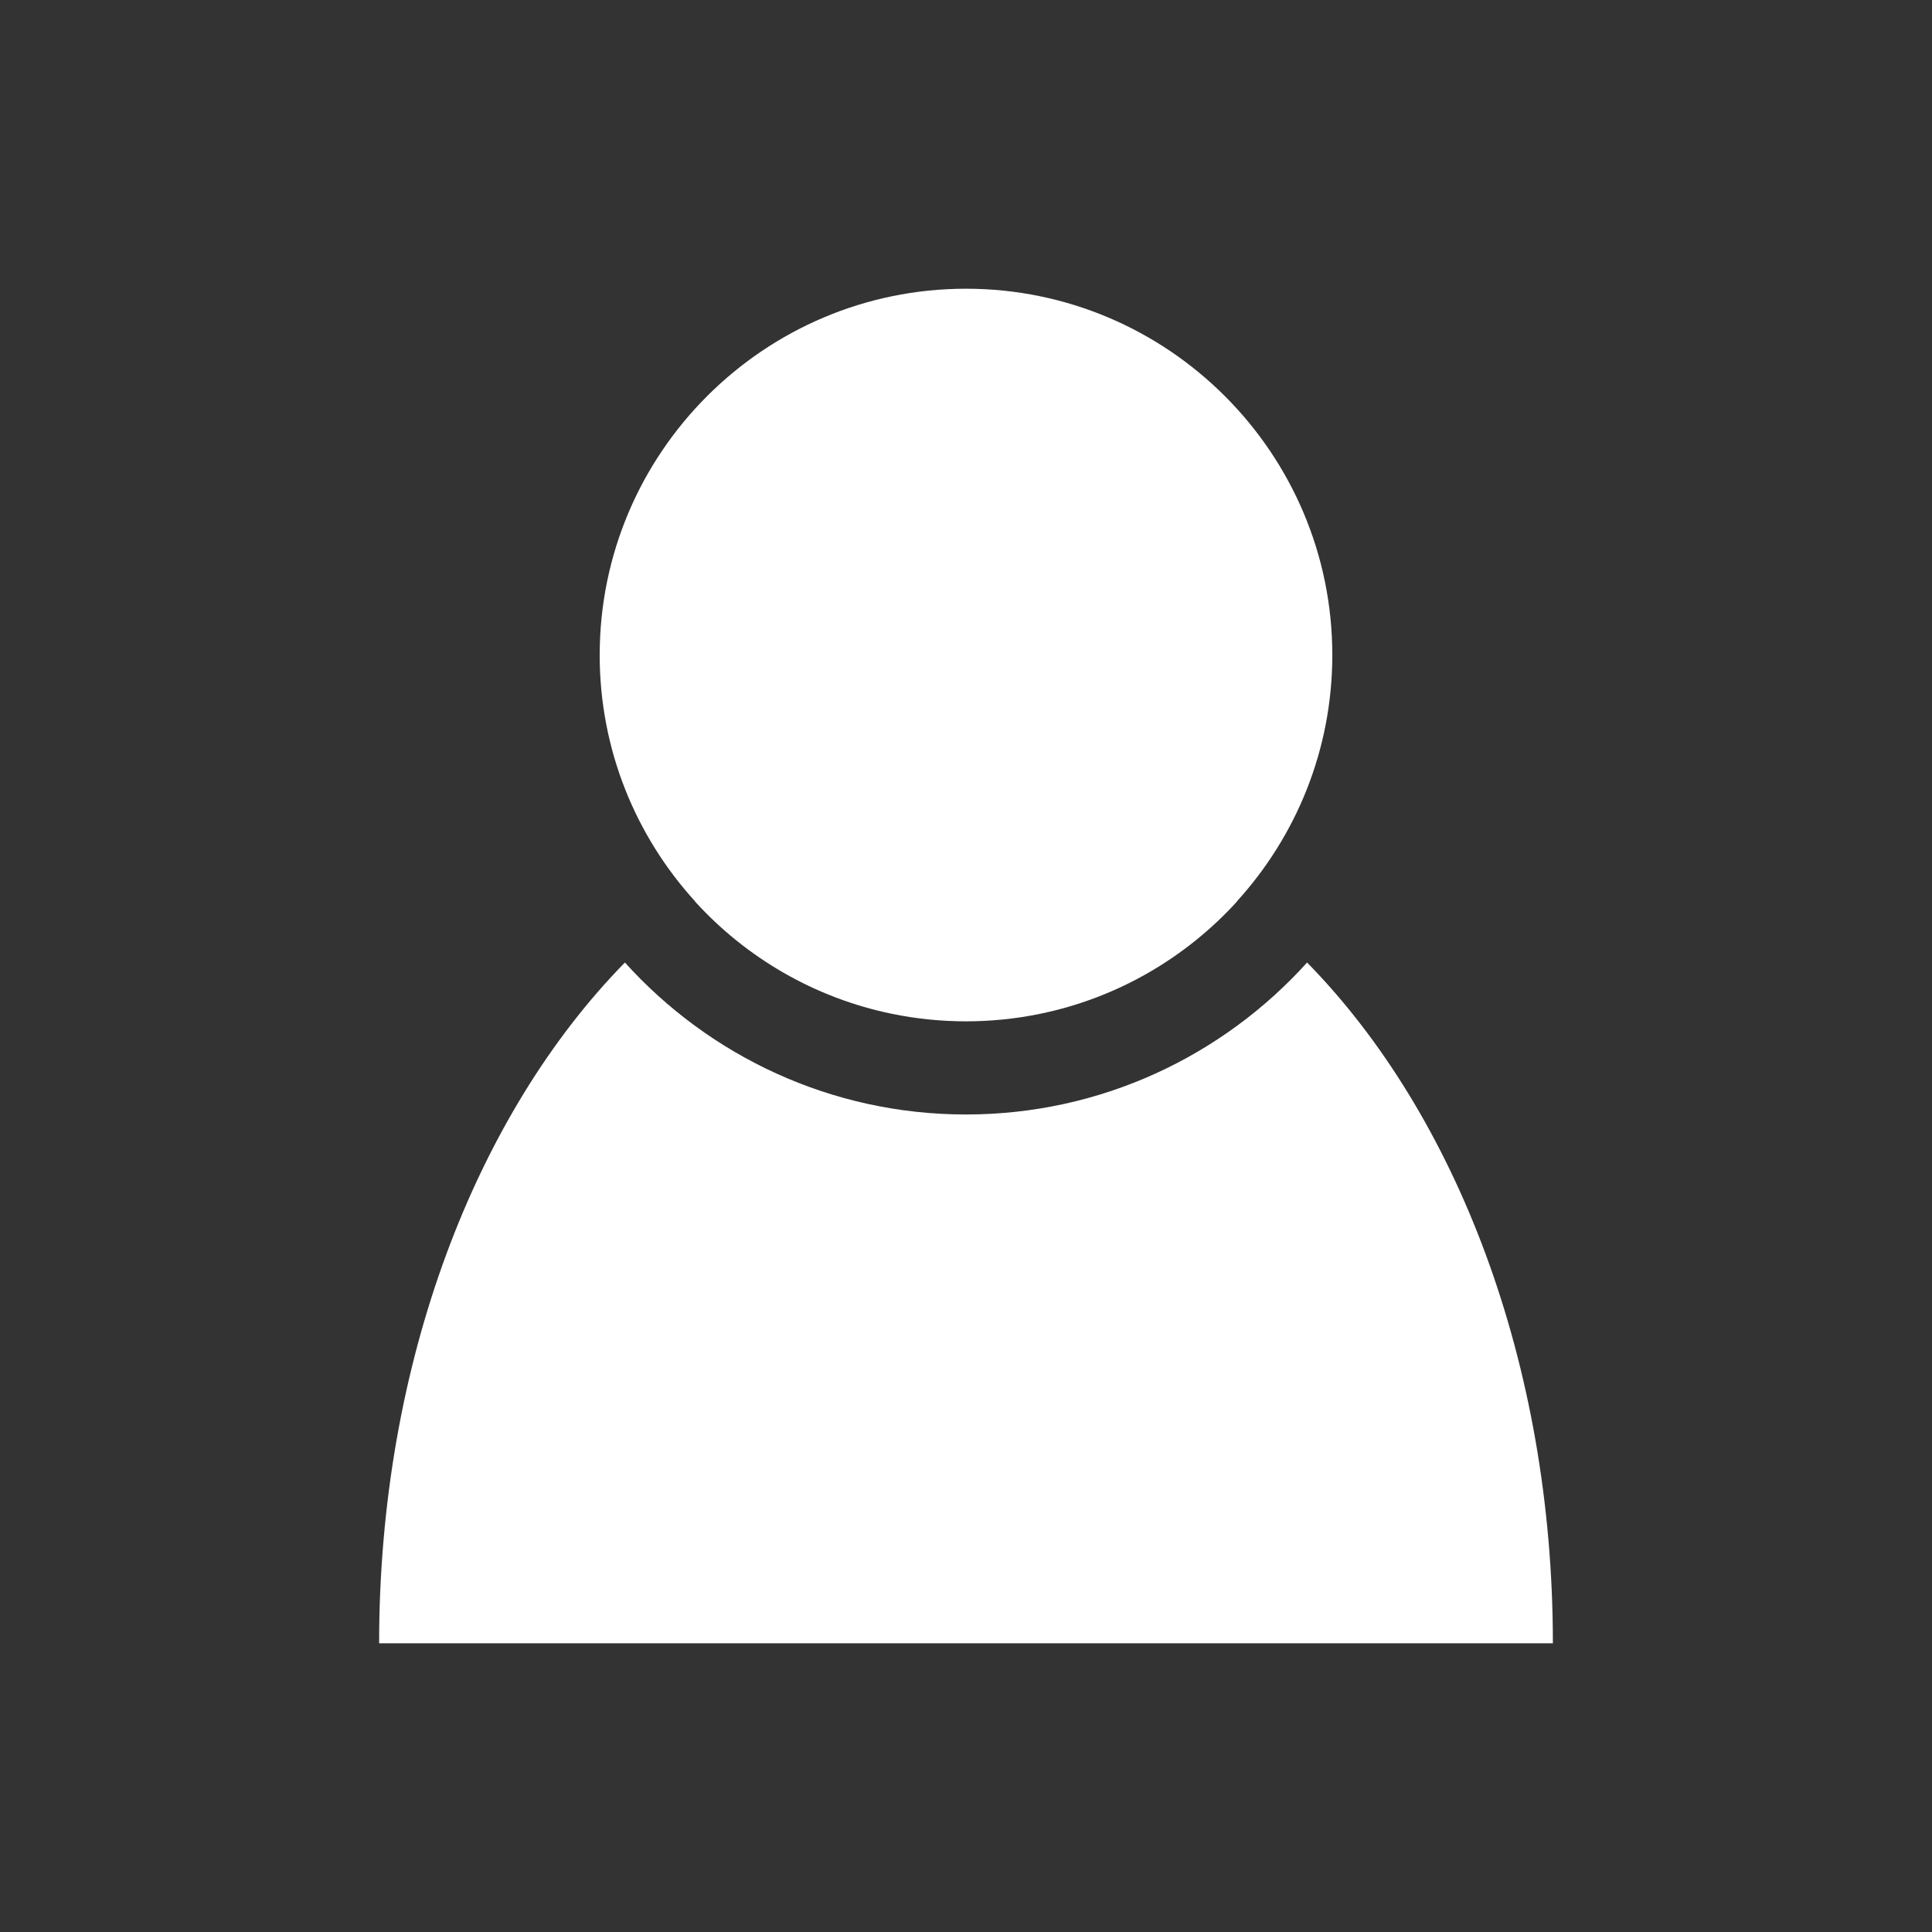 <?xml version="1.0" encoding="UTF-8"?>
<svg id="Layer_2" data-name="Layer 2" xmlns="http://www.w3.org/2000/svg" viewBox="0 0 374 374">
  <rect x="0" y="0" width="374" height="374" fill="#333333" stroke="none"/>
  <defs>
    <style>
      .cls-1 {
        fill: #fff;
      }

      .cls-2 {
        fill: none;
      }
    </style>
  </defs>
  <g id="Layer_3" data-name="Layer 3">
    <g>
      <rect class="cls-2" width="374" height="374"/>
      <g>
        <path class="cls-1" d="M116.09,126.801c0-39.1,31.81-70.91,70.91-70.91s70.911,31.81,70.911,70.91c0,18.329-6.99,35.055-18.444,47.655,.009,.007,.018,.013,.027,.019-9.92,10.917-23.202,18.721-38.208,21.791-.009,.002-.019,.004-.028,.006-1.122,.229-2.252,.432-3.393,.608-.065,.01-.13,.019-.195,.029-1.103,.167-2.214,.31-3.334,.425-.09,.01-.182,.017-.273,.026-1.11,.11-2.226,.197-3.35,.255-.079,.004-.158,.006-.237,.01-1.146,.056-2.298,.088-3.458,.088-.007,0-.013,.001-.019,.001-.006,0-.013-.001-.019-.001-1.16,0-2.312-.032-3.458-.088-.079-.004-.158-.005-.237-.01-1.125-.058-2.24-.145-3.351-.255-.09-.009-.182-.016-.272-.026-1.12-.115-2.231-.258-3.334-.425-.065-.01-.13-.019-.195-.029-1.14-.175-2.272-.379-3.394-.608-.009-.002-.018-.004-.027-.006-15.006-3.07-28.287-10.874-38.208-21.791,.009-.007,.018-.013,.027-.019-11.454-12.599-18.443-29.326-18.443-47.655h0Z"/>
        <path class="cls-1" d="M120.971,186.327c16.29,18.052,39.856,29.417,66.028,29.417s49.739-11.366,66.029-29.417c28.805,29.373,47.581,77.451,47.581,131.782H73.391c0-54.331,18.775-102.409,47.58-131.782Z"/>
      </g>
    </g>
  </g>
</svg>